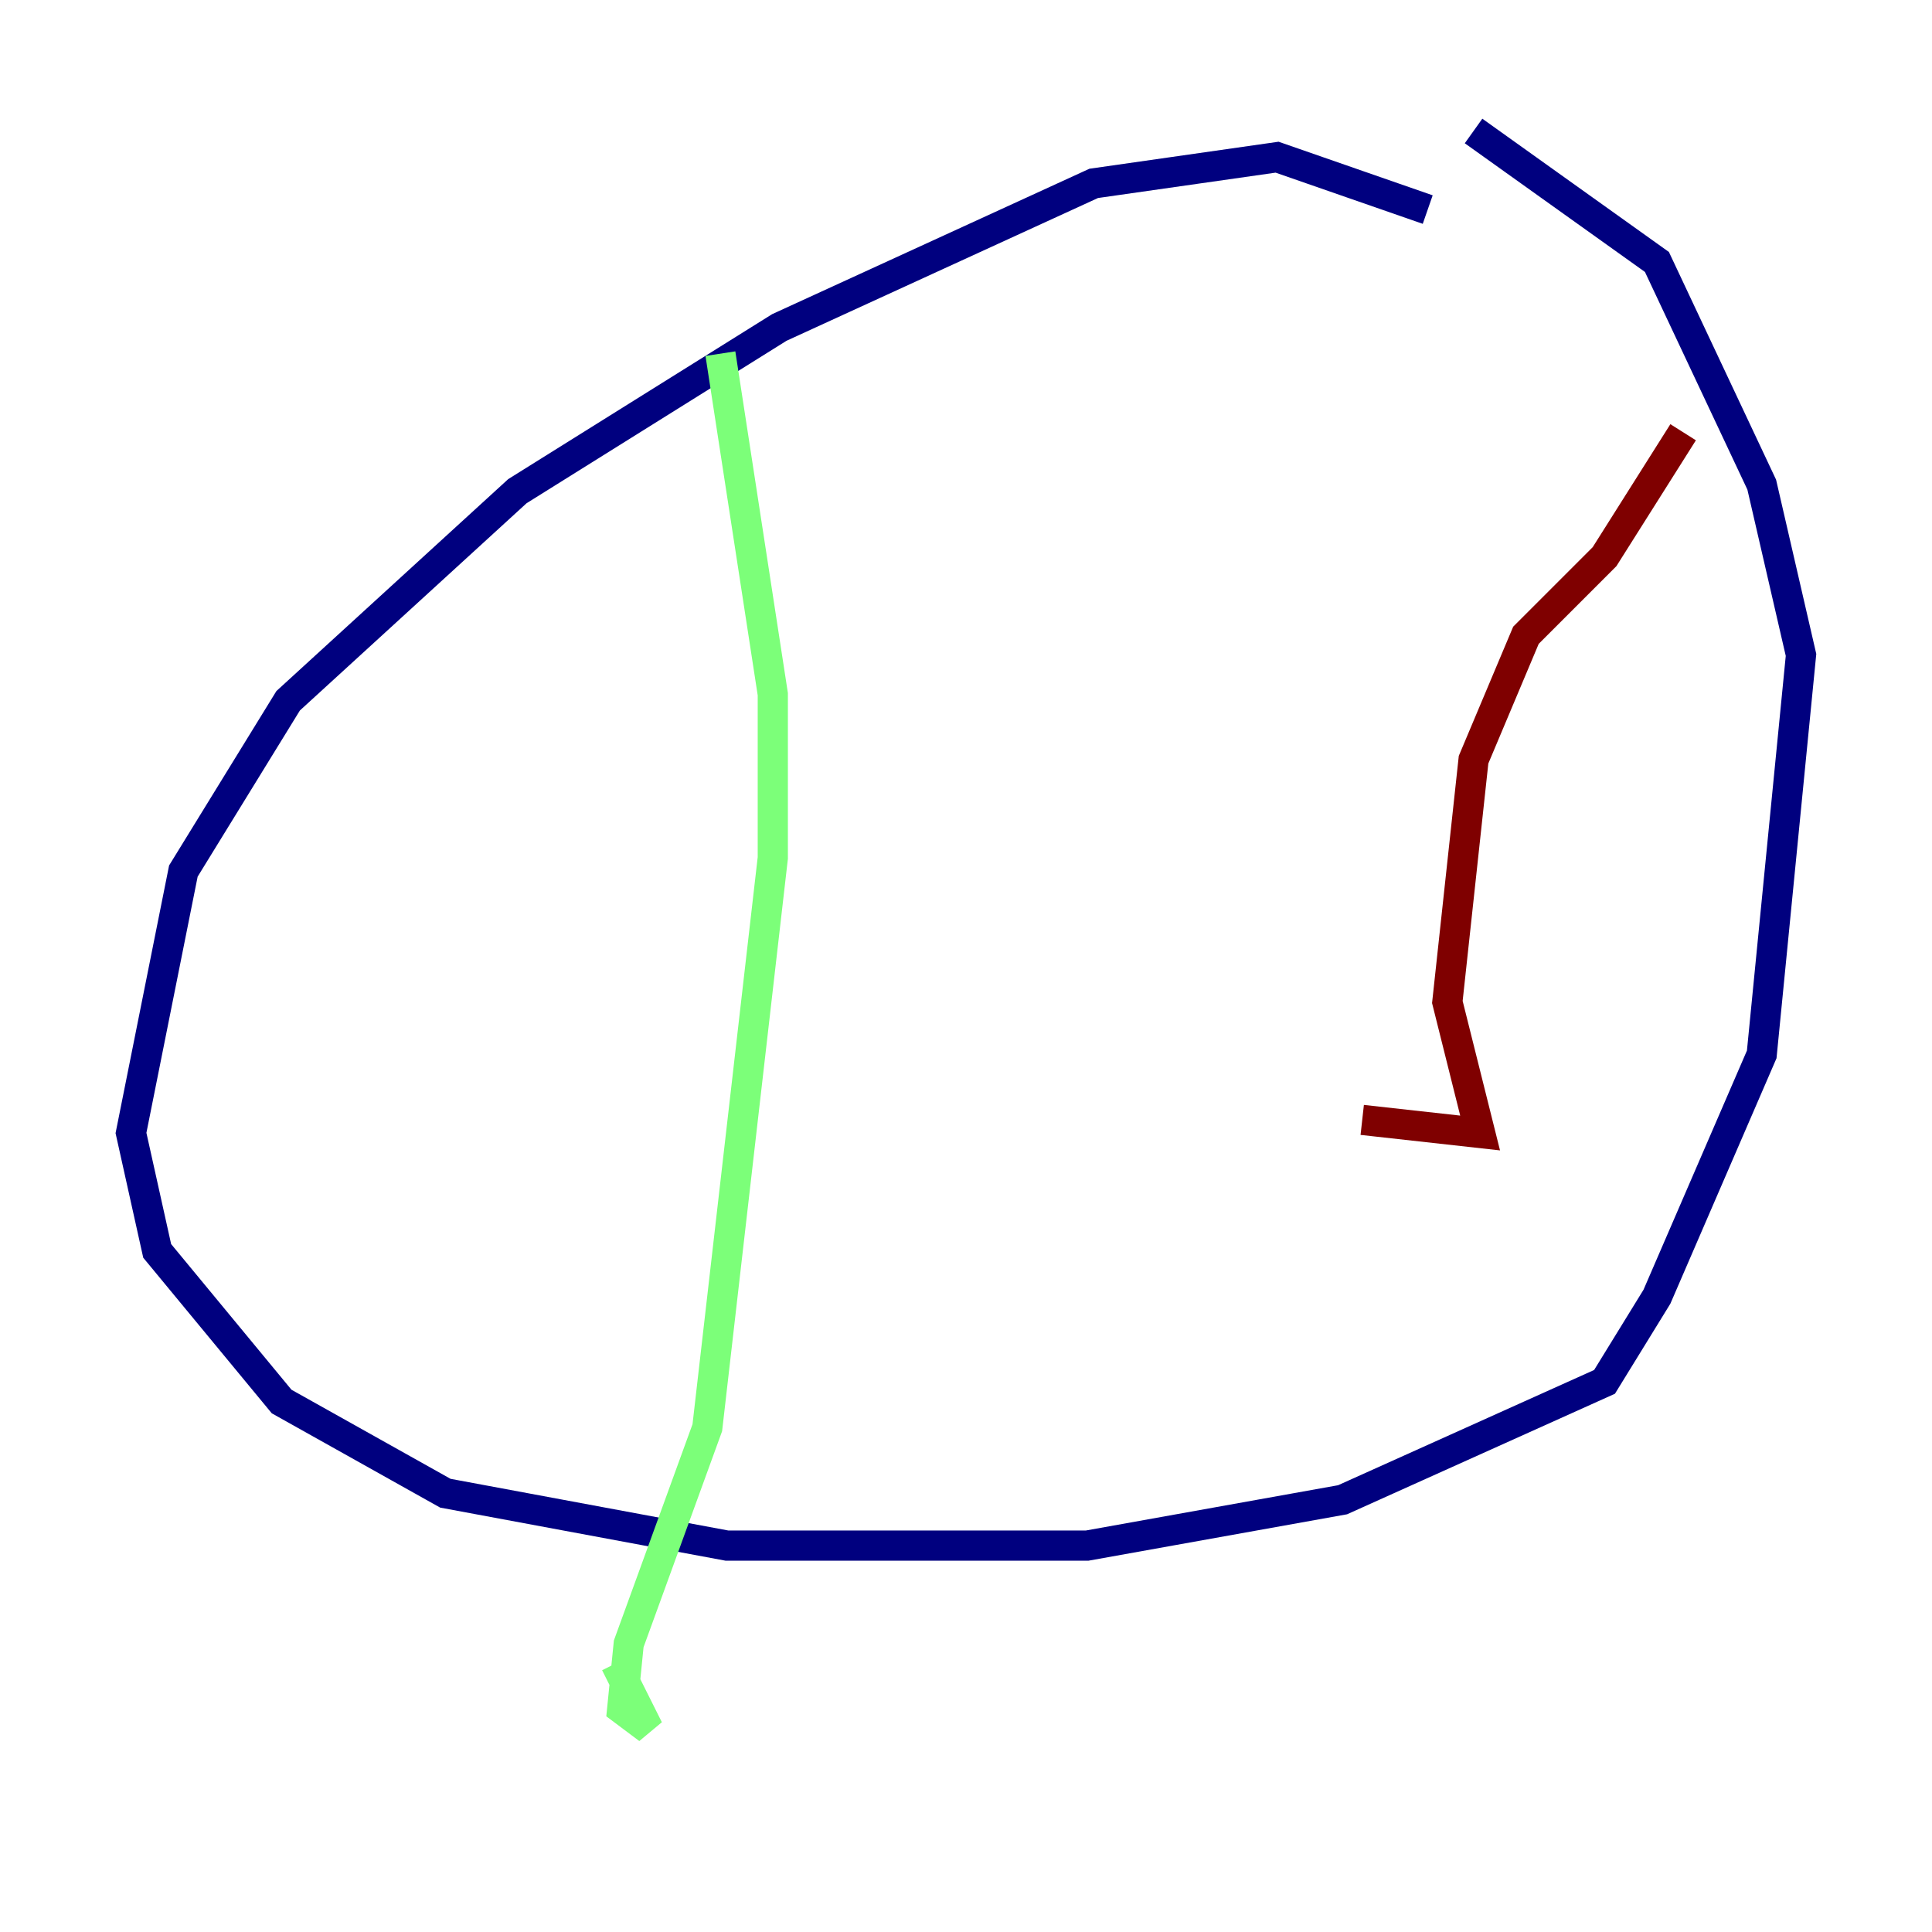 <?xml version="1.0" encoding="utf-8" ?>
<svg baseProfile="tiny" height="128" version="1.2" viewBox="0,0,128,128" width="128" xmlns="http://www.w3.org/2000/svg" xmlns:ev="http://www.w3.org/2001/xml-events" xmlns:xlink="http://www.w3.org/1999/xlink"><defs /><polyline fill="none" points="94.59,13.885 84.61,10.414 72.461,12.149 51.634,21.695 34.278,32.542 19.091,46.427 12.149,57.709 8.678,75.064 10.414,82.875 18.658,92.854 29.505,98.929 48.163,102.4 72.027,102.4 88.949,99.363 106.305,91.552 109.776,85.912 116.719,69.858 119.322,43.39 116.719,32.108 109.776,17.356 97.627,8.678" stroke="#00007f" stroke-width="2" /><polyline fill="none" points="47.729,23.43 51.2,45.993 51.2,56.841 46.861,94.59 41.654,108.909 41.22,113.248 42.956,114.549 40.786,110.21" stroke="#7cff79" stroke-width="2" /><polyline fill="none" points="111.512,28.637 106.305,36.881 101.098,42.088 97.627,50.332 95.891,66.386 98.061,75.064 90.251,74.197" stroke="#7f0000" stroke-width="2" /></svg>